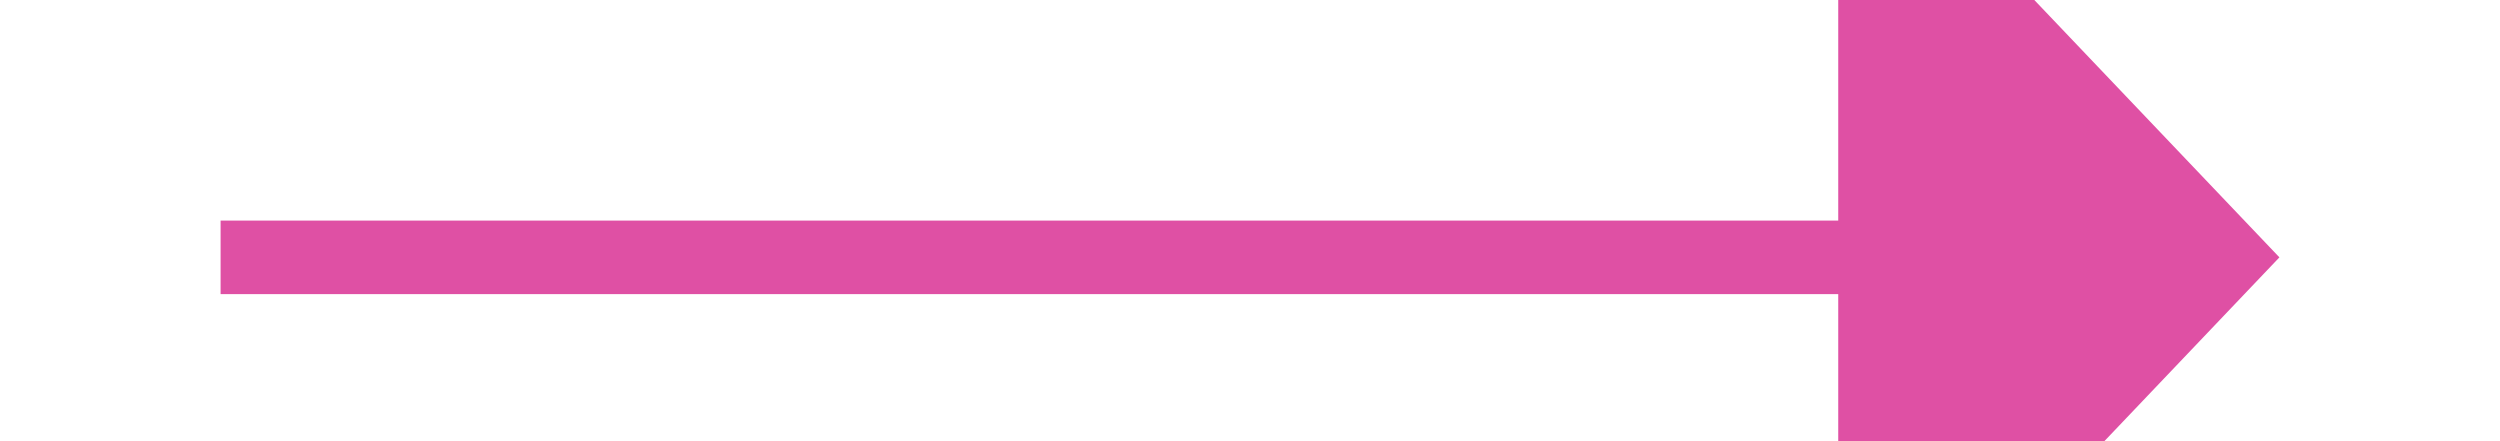 ﻿<?xml version="1.0" encoding="utf-8"?>
<svg version="1.1" xmlns:xlink="http://www.w3.org/1999/xlink" width="34px" height="6px" preserveAspectRatio="xMinYMid meet" viewBox="1314 485  34 4" xmlns="http://www.w3.org/2000/svg">
  <path d="M 1339 493.8  L 1345 487.5  L 1339 481.2  L 1339 493.8  Z " fill-rule="nonzero" fill="#df50a4" stroke="none" />
  <path d="M 1317 487.5  L 1340 487.5  " stroke-width="1" stroke="#df50a4" fill="none" />
</svg>